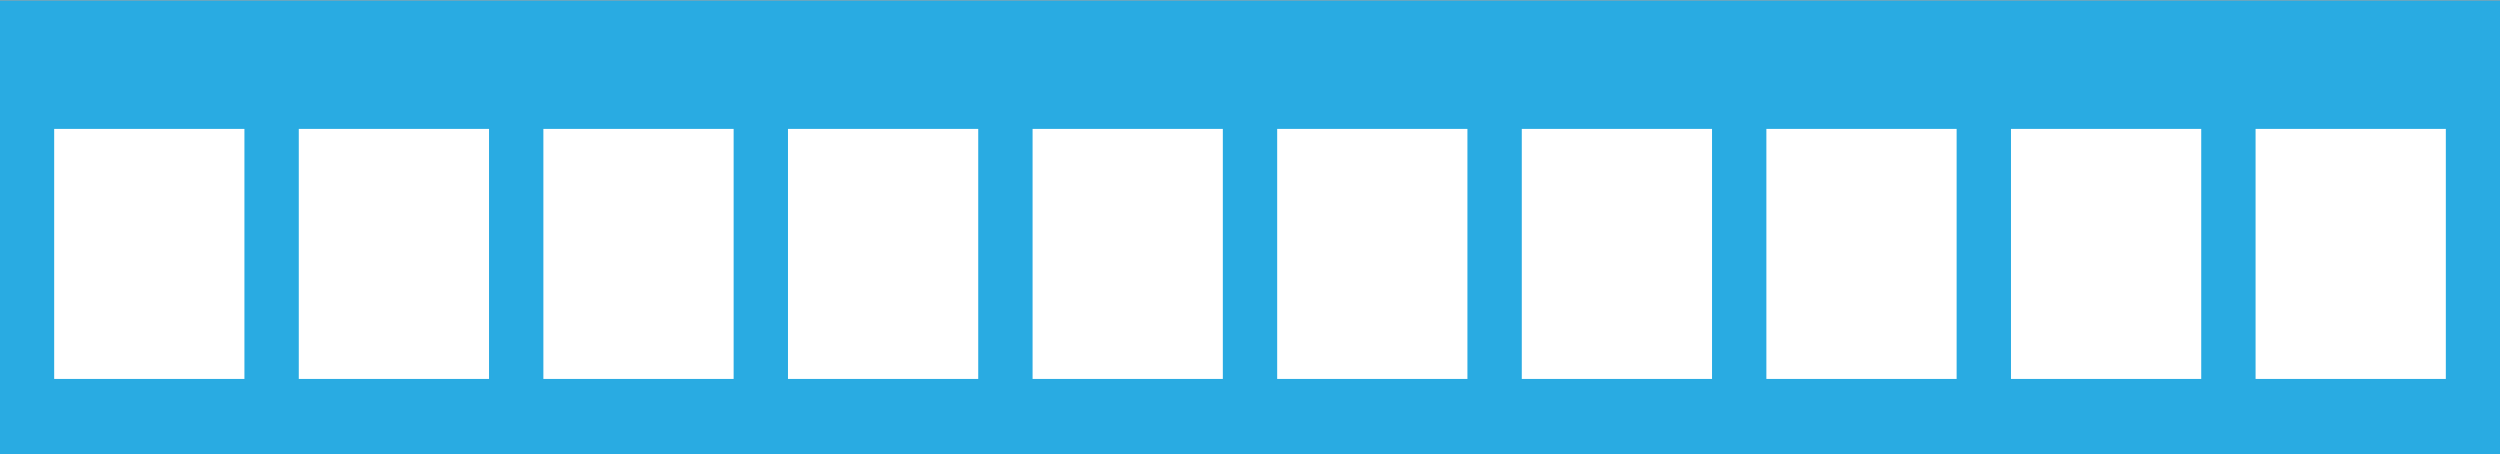 <?xml version="1.0" encoding="utf-8"?>
<!-- Generator: Adobe Illustrator 17.0.1, SVG Export Plug-In . SVG Version: 6.00 Build 0)  -->
<!DOCTYPE svg PUBLIC "-//W3C//DTD SVG 1.1//EN" "http://www.w3.org/Graphics/SVG/1.1/DTD/svg11.dtd">
<svg version="1.1" id="Layer_2" xmlns="http://www.w3.org/2000/svg" xmlns:xlink="http://www.w3.org/1999/xlink" x="0px" y="0px"
	 width="88px" height="16px" viewBox="0 0 459.935 83.423" enable-background="new 0 0 459.935 83.423"
	 xml:space="preserve">
<rect x="0" y="0" width="459.935" height="83.423" fill="#333333" stroke="none"/>
<symbol  id="New_Symbol_2_1_" viewBox="-229.968 -41.711 459.935 83.423">
	<path fill="#29ABE2" d="M-229.968,41.712v-83.423h459.935v83.423H-229.968z"/>
</symbol>
<g id="New_Symbol_1">
</g>
<g id="New_Symbol">
</g>
<g id="New_Symbol_2">
</g>
<g>
	
		<use xlink:href="#New_Symbol_2_1_"  width="459.935" height="83.423" id="XMLID_45_" x="-229.968" y="-41.711" transform="matrix(1 0 0 -1 229.968 41.712)" overflow="visible"/>
	<g>
		<rect x="9.968" y="23.614" fill="#FFFFFF" width="35" height="46"/>
		<rect x="54.968" y="23.614" fill="#FFFFFF" width="35" height="46"/>
		<rect x="99.968" y="23.614" fill="#FFFFFF" width="35" height="46"/>
		<rect x="144.968" y="23.614" fill="#FFFFFF" width="35" height="46"/>
		<rect x="189.968" y="23.614" fill="#FFFFFF" width="35" height="46"/>
		<rect x="234.968" y="23.614" fill="#FFFFFF" width="35" height="46"/>
		<rect x="279.968" y="23.614" fill="#FFFFFF" width="35" height="46"/>
		<rect x="324.968" y="23.614" fill="#FFFFFF" width="35" height="46"/>
		<rect x="369.968" y="23.614" fill="#FFFFFF" width="35" height="46"/>
		<rect x="414.968" y="23.614" fill="#FFFFFF" width="35" height="46"/>
	</g>
</g>
<g id="balance">
</g>
</svg>

